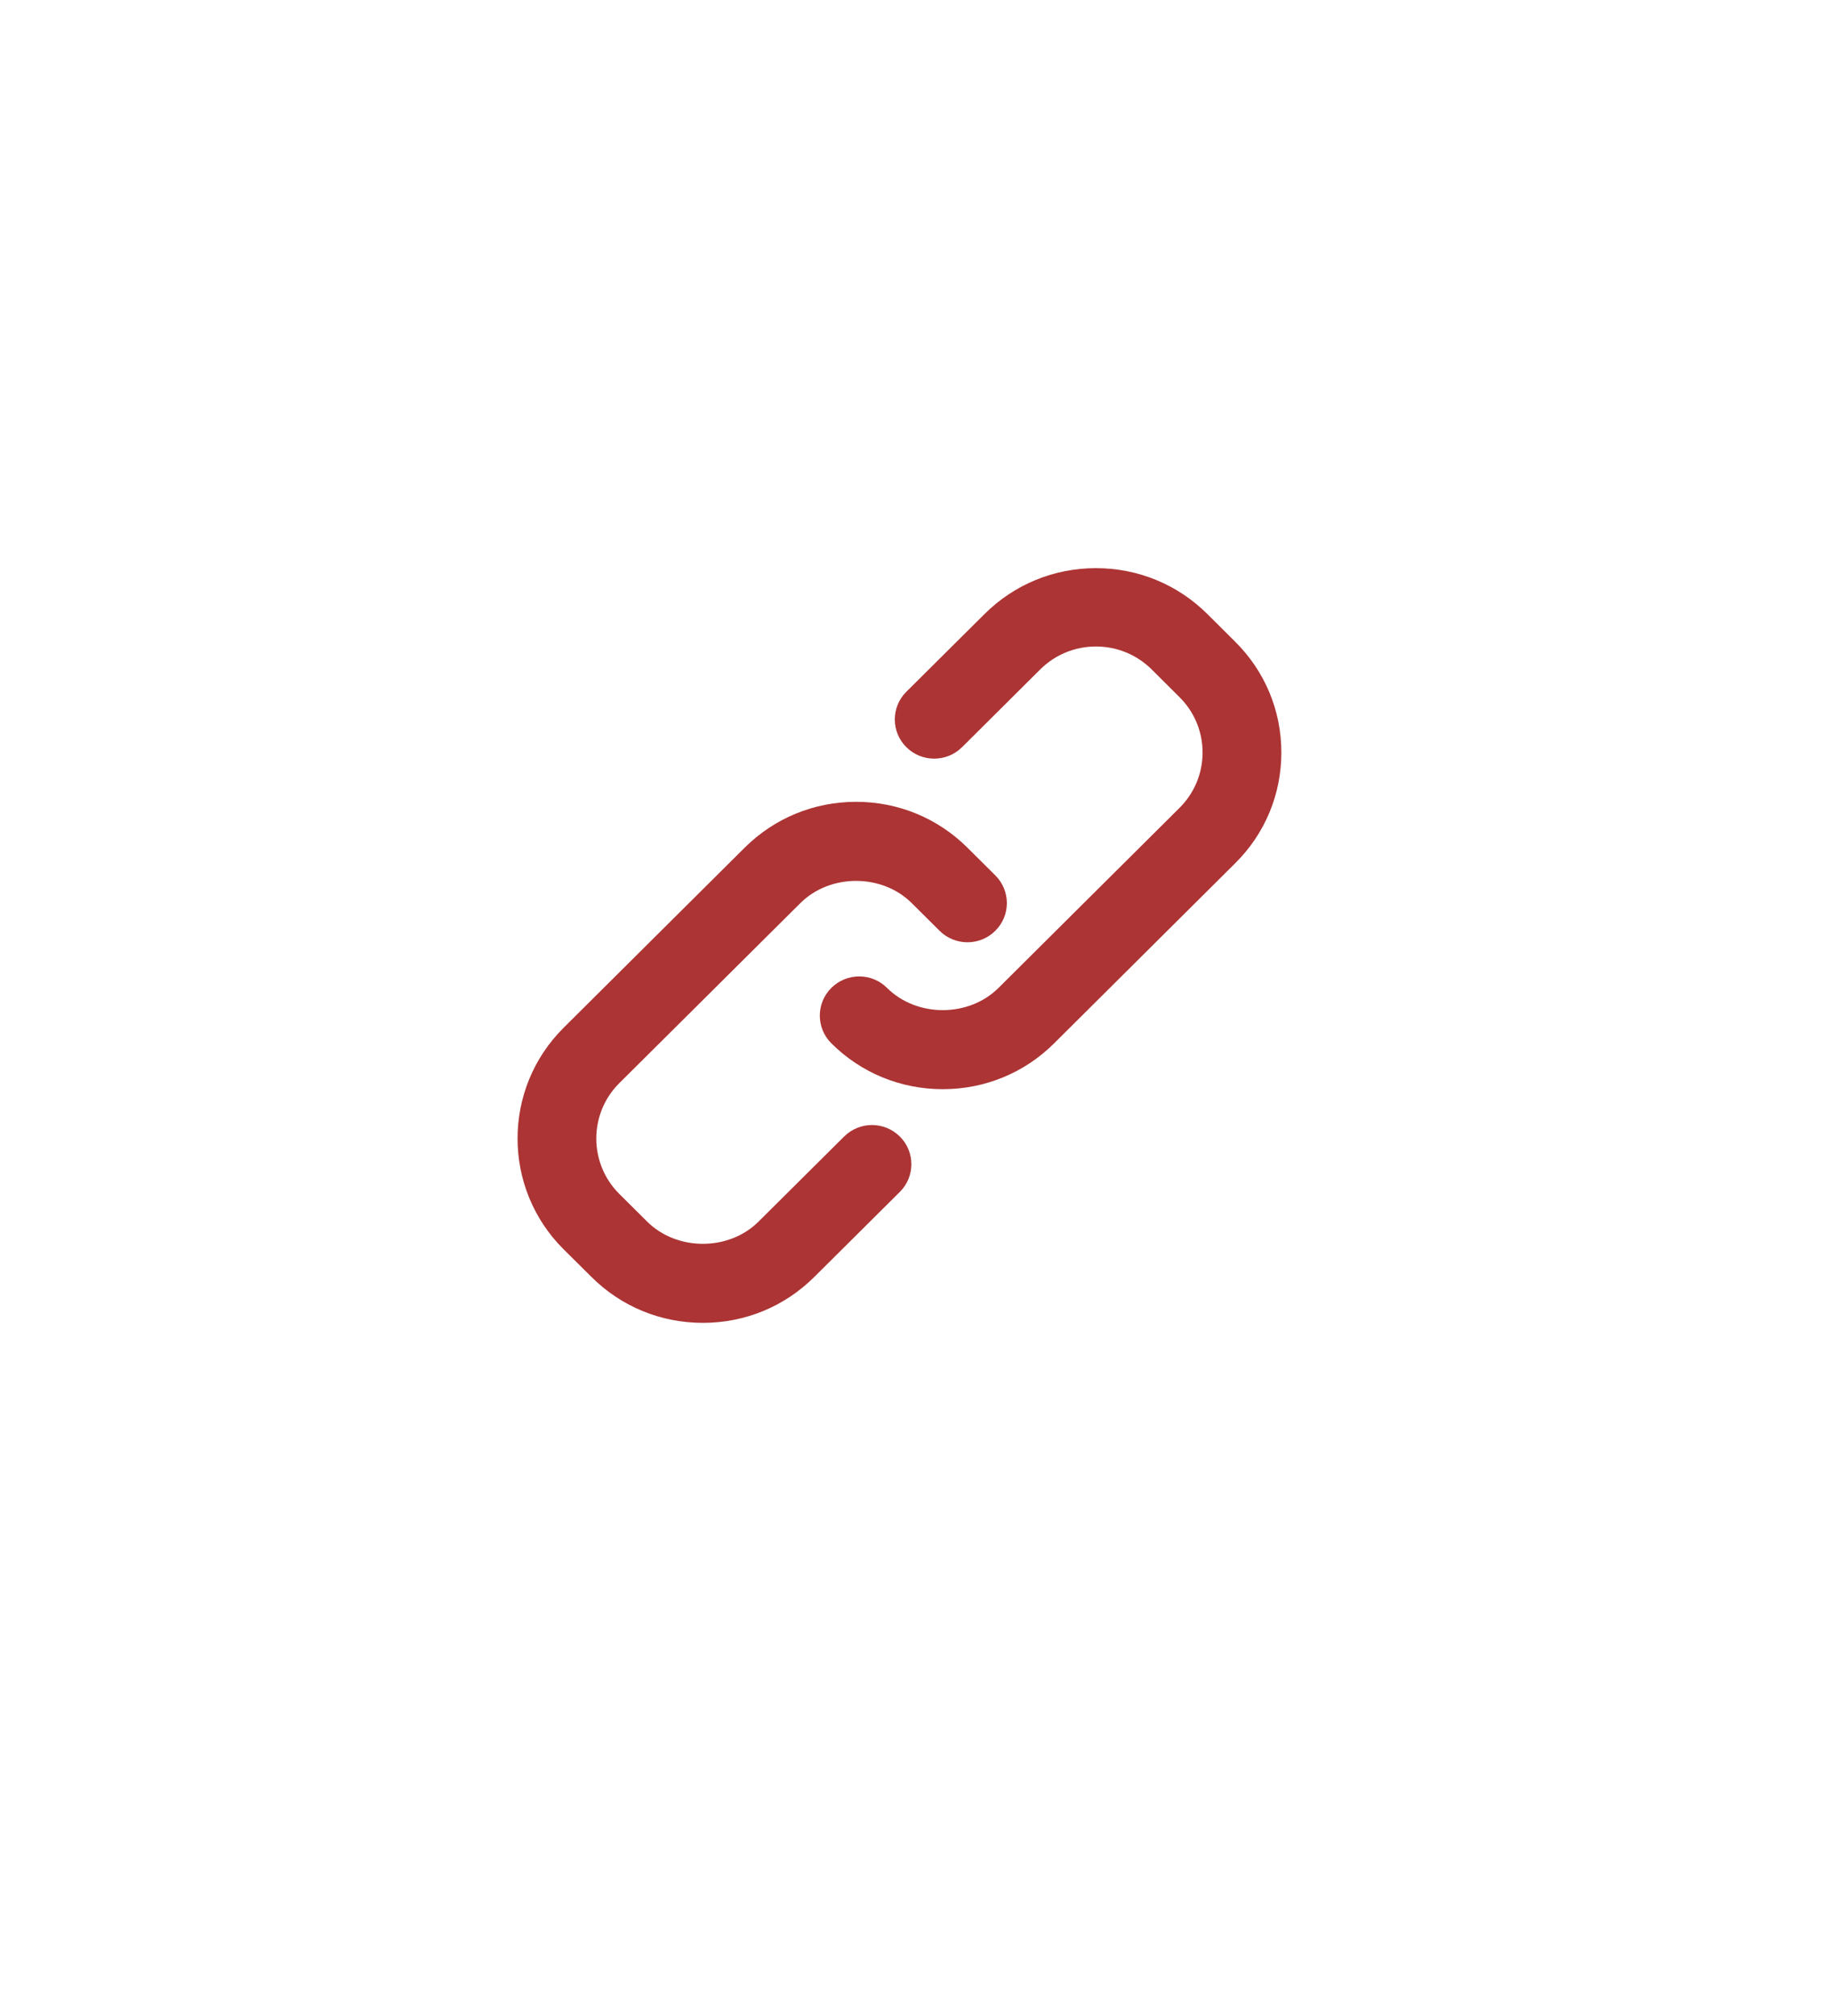<svg width="40" height="44" viewBox="0 0 40 44" version="1.1" xmlns="http://www.w3.org/2000/svg" xmlns:xlink="http://www.w3.org/1999/xlink">
<title>Group</title>
<desc>Created using Figma</desc>
<g id="Canvas" transform="translate(-27713 -32773)">
<g id="Group">
<g id="Twitter Copy" filter="url(#filter0_d)">
<use xlink:href="#path0_fill" transform="translate(27713.5 32773.6)" fill="#FFFFFF"/>
</g>
<g id="Link">
<g id="Fill 647">
<use xlink:href="#path1_fill" transform="matrix(1 5.51769e-17 -5.58474e-17 1 27724.3 32790.5)" fill="#AC3434"/>
</g>
<g id="Fill 648">
<use xlink:href="#path2_fill" transform="matrix(1 5.51769e-17 -5.58474e-17 1 27730.9 32785.4)" fill="#AC3434"/>
</g>
</g>
</g>
</g>
<defs>
<filter id="filter0_d" filterUnits="userSpaceOnUse" x="27713" y="32773" width="40" height="44" color-interpolation-filters="sRGB">
<feFlood flood-opacity="0" result="BackgroundImageFix"/>
<feColorMatrix in="SourceAlpha" type="matrix" values="0 0 0 0 0 0 0 0 0 0 0 0 0 0 0 0 0 0 255 0"/>
<feOffset dx="0" dy="4"/>
<feColorMatrix type="matrix" values="0 0 0 0 0 0 0 0 0 0 0 0 0 0 0 0 0 0 0.074 0"/>
<feBlend mode="normal" in2="BackgroundImageFix" result="effect1_dropShadow"/>
<feBlend mode="normal" in="SourceGraphic" in2="effect1_dropShadow" result="shape"/>
</filter>
<path id="path0_fill" fill-rule="evenodd" d="M 38.829 19.415C 38.829 30.137 30.137 38.829 19.415 38.829C 8.692 38.829 0 30.137 0 19.415C 0 8.692 8.692 0 19.415 0C 30.137 0 38.829 8.692 38.829 19.415Z"/>
<path id="path1_fill" fill-rule="evenodd" d="M 6.175 2.211C 6.825 1.564 7.958 1.564 8.607 2.211L 9.215 2.815C 9.552 3.149 10.096 3.149 10.431 2.815C 10.768 2.482 10.768 1.941 10.432 1.606L 9.824 1.002C 9.175 0.356 8.311 0 7.392 0C 6.473 0 5.609 0.356 4.959 1.001L 1.006 4.931C -0.335 6.264 -0.335 8.433 1.006 9.767L 1.614 10.37C 2.264 11.017 3.127 11.372 4.046 11.372C 4.966 11.372 5.829 11.017 6.479 10.37L 8.347 8.514C 8.683 8.18 8.683 7.639 8.347 7.305C 8.011 6.971 7.467 6.971 7.131 7.305L 5.262 9.162C 4.613 9.808 3.481 9.809 2.83 9.162L 2.222 8.558C 1.552 7.891 1.552 6.806 2.222 6.14L 6.175 2.211Z"/>
<path id="path2_fill" fill-rule="evenodd" d="M 5.117 10.37L 9.069 6.441C 9.72 5.796 10.077 4.938 10.077 4.024C 10.077 3.11 9.72 2.252 9.069 1.606L 8.461 1.001C 7.811 0.356 6.948 0 6.029 0C 5.11 0 4.246 0.356 3.597 1.001L 1.889 2.698C 1.553 3.032 1.553 3.573 1.889 3.907C 2.224 4.241 2.77 4.241 3.105 3.908L 4.813 2.21C 5.137 1.888 5.57 1.71 6.029 1.71C 6.488 1.71 6.92 1.888 7.245 2.21L 7.853 2.815C 8.178 3.138 8.357 3.567 8.357 4.024C 8.357 4.48 8.178 4.909 7.853 5.233L 3.901 9.162C 3.25 9.808 2.118 9.808 1.468 9.162C 1.133 8.827 0.589 8.827 0.252 9.161C -0.084 9.495 -0.084 10.036 0.251 10.37C 0.901 11.017 1.765 11.372 2.685 11.372C 3.603 11.372 4.467 11.017 5.117 10.37Z"/>
</defs>
</svg>
